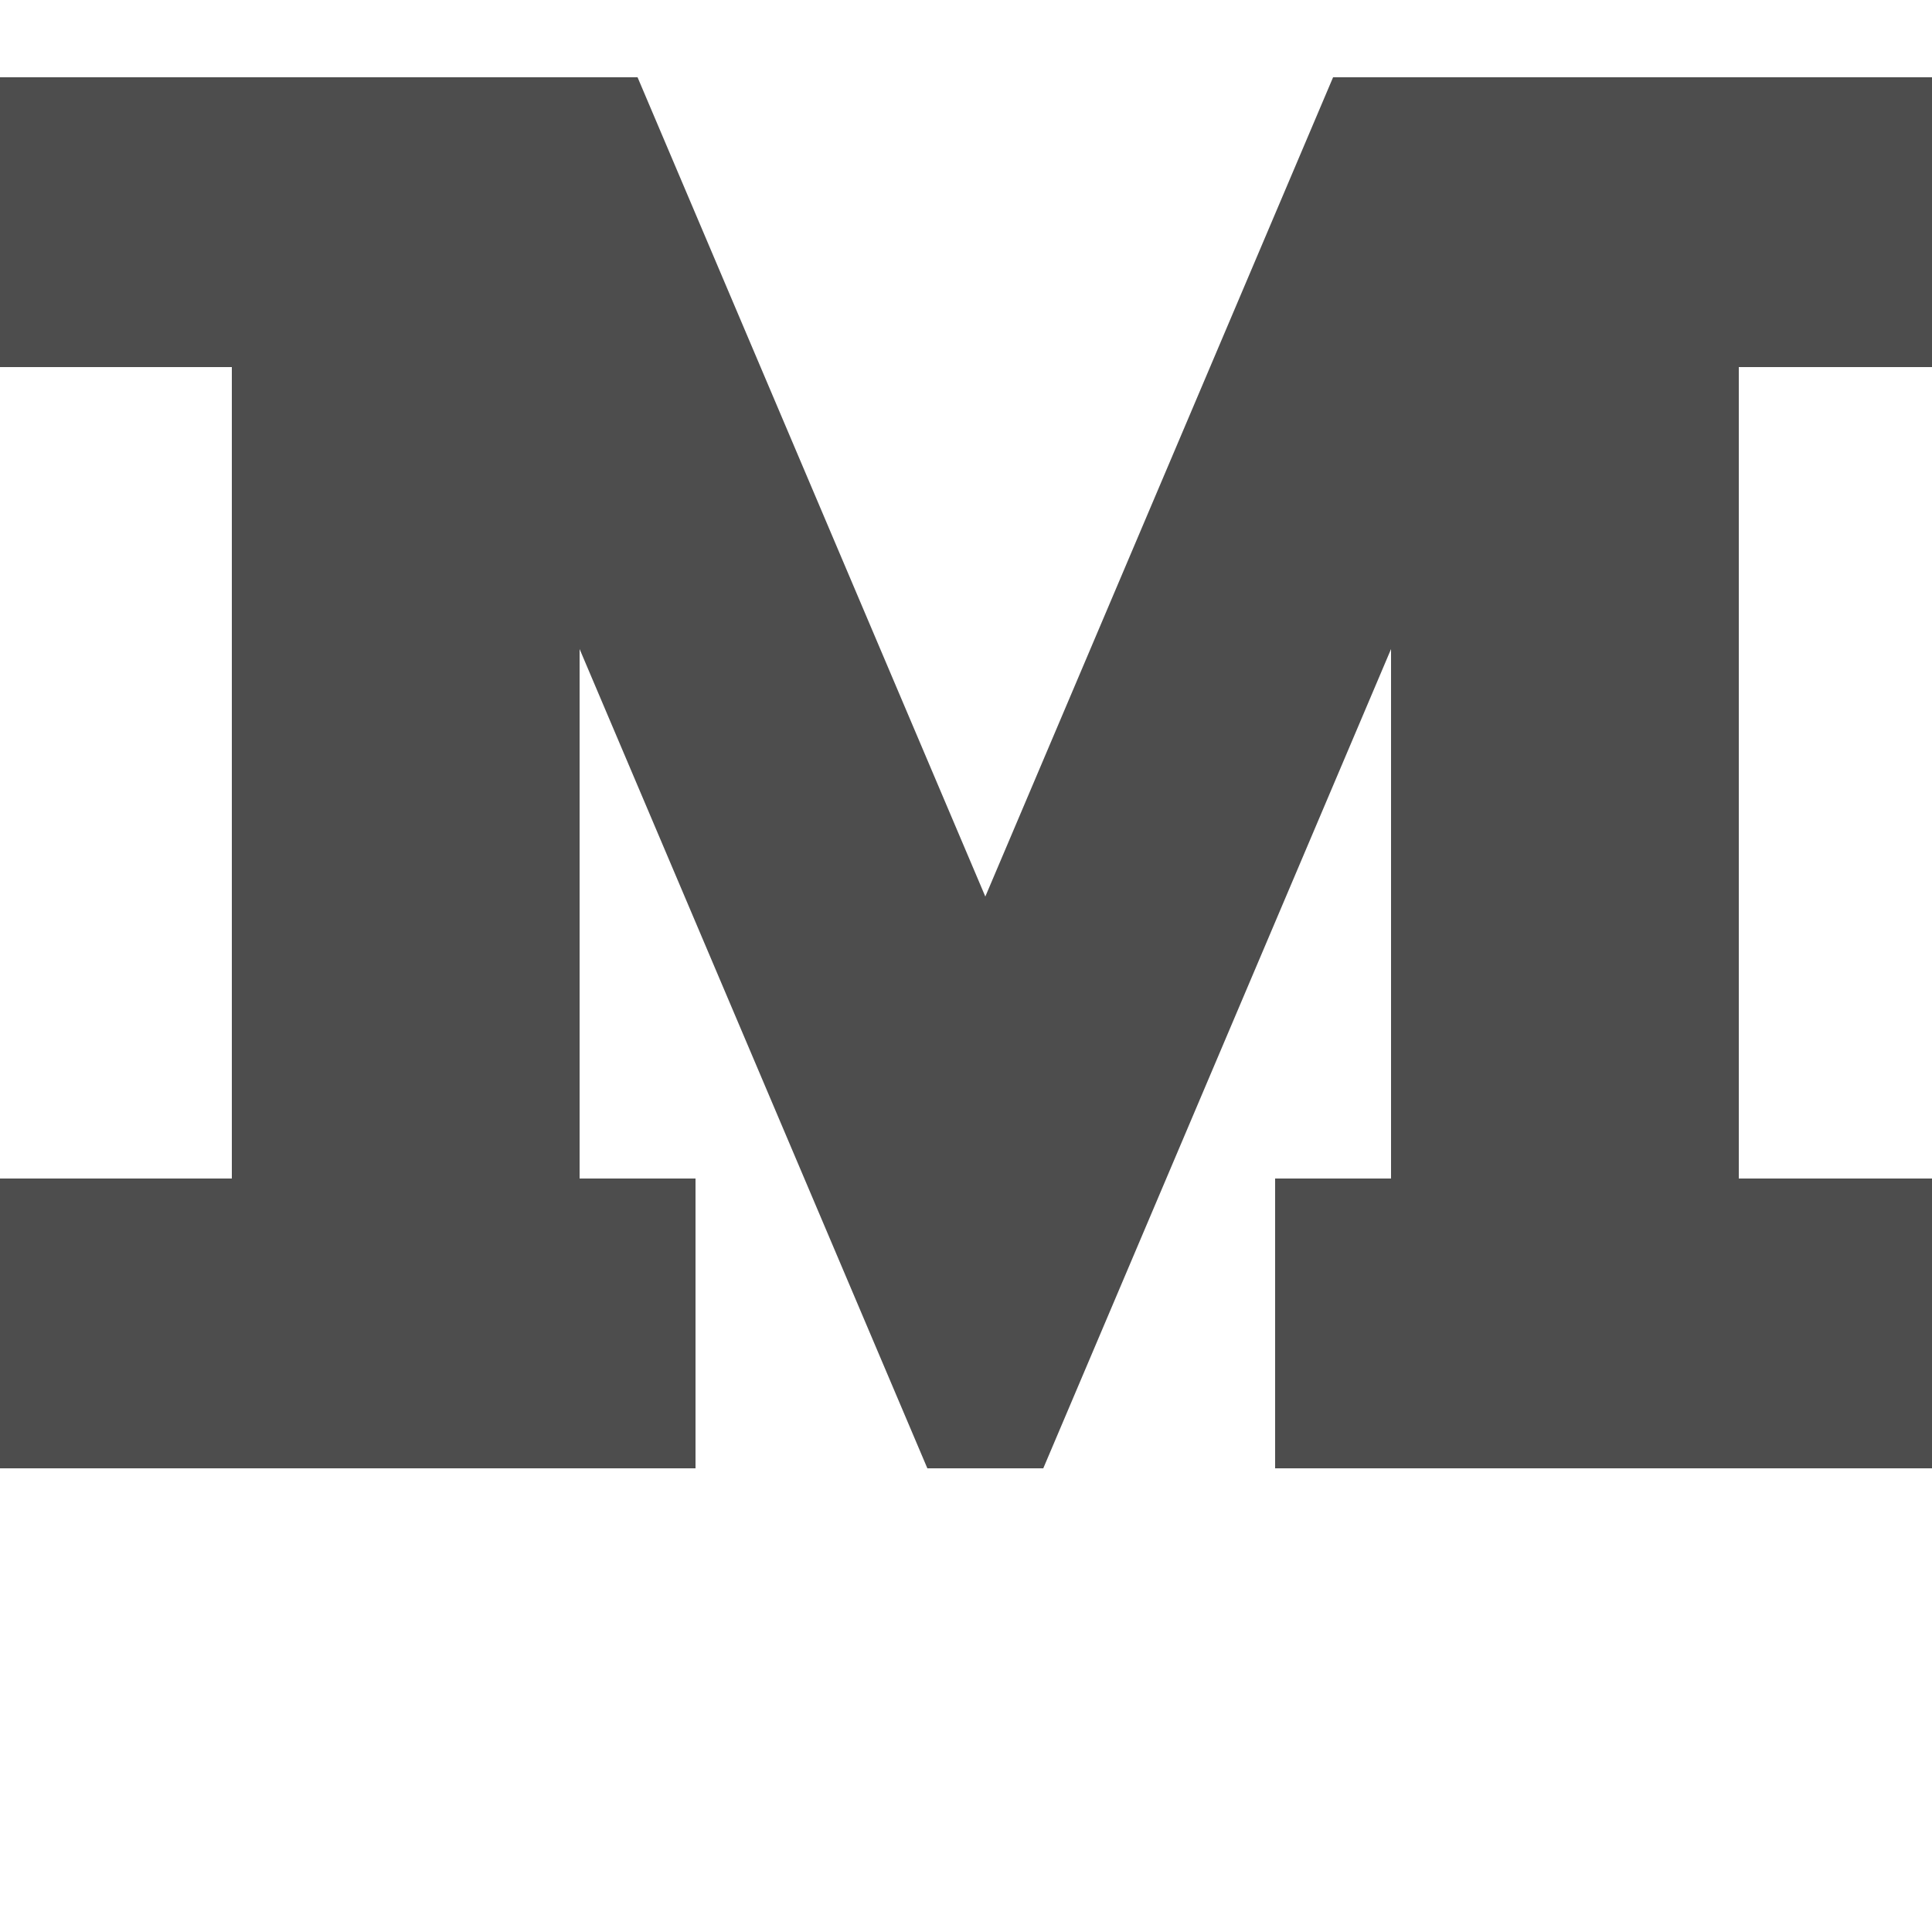 <?xml version="1.0" encoding="UTF-8" standalone="no"?>
<!-- Created with Inkscape (http://www.inkscape.org/) -->

<svg
   xmlns:dc="http://purl.org/dc/elements/1.1/"
   xmlns:cc="http://creativecommons.org/ns#"
   xmlns:rdf="http://www.w3.org/1999/02/22-rdf-syntax-ns#"
   xmlns:svg="http://www.w3.org/2000/svg"
   xmlns="http://www.w3.org/2000/svg"
   xmlns:sodipodi="http://sodipodi.sourceforge.net/DTD/sodipodi-0.dtd"
   xmlns:inkscape="http://www.inkscape.org/namespaces/inkscape"
   width="1000"
   height="1000"
   id="svg3092"
   version="1.1"
   inkscape:version="0.48.2 r9819"
   sodipodi:docname="Capital M.svg">
  <defs
     id="defs5498" />
  <sodipodi:namedview
     inkscape:window-height="852"
     inkscape:window-width="1440"
     inkscape:pageshadow="2"
     inkscape:pageopacity="0.0"
     borderopacity="1.0"
     bordercolor="#666666"
     pagecolor="#ffffff"
     id="base"
     showgrid="true"
     showguides="true"
     inkscape:guide-bbox="true"
     inkscape:zoom="0.558333"
     inkscape:cx="837.61421"
     inkscape:cy="577.66171"
     inkscape:window-x="0"
     inkscape:window-y="0"
     inkscape:current-layer="layer1"
     inkscape:window-maximized="1"
     inkscape:snap-grids="false">
    <sodipodi:guide
       orientation="horizontal"
       position="0,240"
       id="guide5596" />
    <inkscape:grid
       type="xygrid"
       id="grid3143"
       empspacing="4"
       visible="true"
       enabled="true"
       snapvisiblegridlinesonly="true"
       spacingx="30px"
       spacingy="30px" />
    <sodipodi:guide
       orientation="0,1"
       position="0,810"
       id="guide3188" />
    <sodipodi:guide
       orientation="0,1"
       position="0,390"
       id="guide3190" />
    <sodipodi:guide
       orientation="0.921,0.391"
       position="330,960"
       id="guide3192" />
    <sodipodi:guide
       orientation="-0.921,0.391"
       position="690,960"
       id="guide2988" />
    <sodipodi:guide
       orientation="-0.921,0.391"
       position="540,240"
       id="guide2990" />
    <sodipodi:guide
       orientation="0.921,0.391"
       position="480,240"
       id="guide2992" />
    <sodipodi:guide
       orientation="1,0"
       position="300,720"
       id="guide2993" />
    <sodipodi:guide
       orientation="1,0"
       position="720,720"
       id="guide2995" />
  </sodipodi:namedview>
  <g
     inkscape:label="Layer 1"
     inkscape:groupmode="layer"
     id="layer1">
    <path
       style="fill:#4d4d4d;fill-opacity:1;fill-rule:evenodd;stroke:none"
       d="m 0,40 0,150 120,0 4.8e-4,420 L 7.2e-4,610 0,760 359.999,760 360,610 300,610 300,335.947 480,760 540,760 720,335.947 720.001,610 l -60,0 -0.002,150 359.999,0 0,-150 -120,0 0,-420 120,0 0,-150 L 690,40 510,464.053 330,40 z"
       id="path3933-6-4-0"
       inkscape:connector-curvature="0"
       sodipodi:nodetypes="cccccccccccccccccccccccccc" />
  </g>
</svg>
